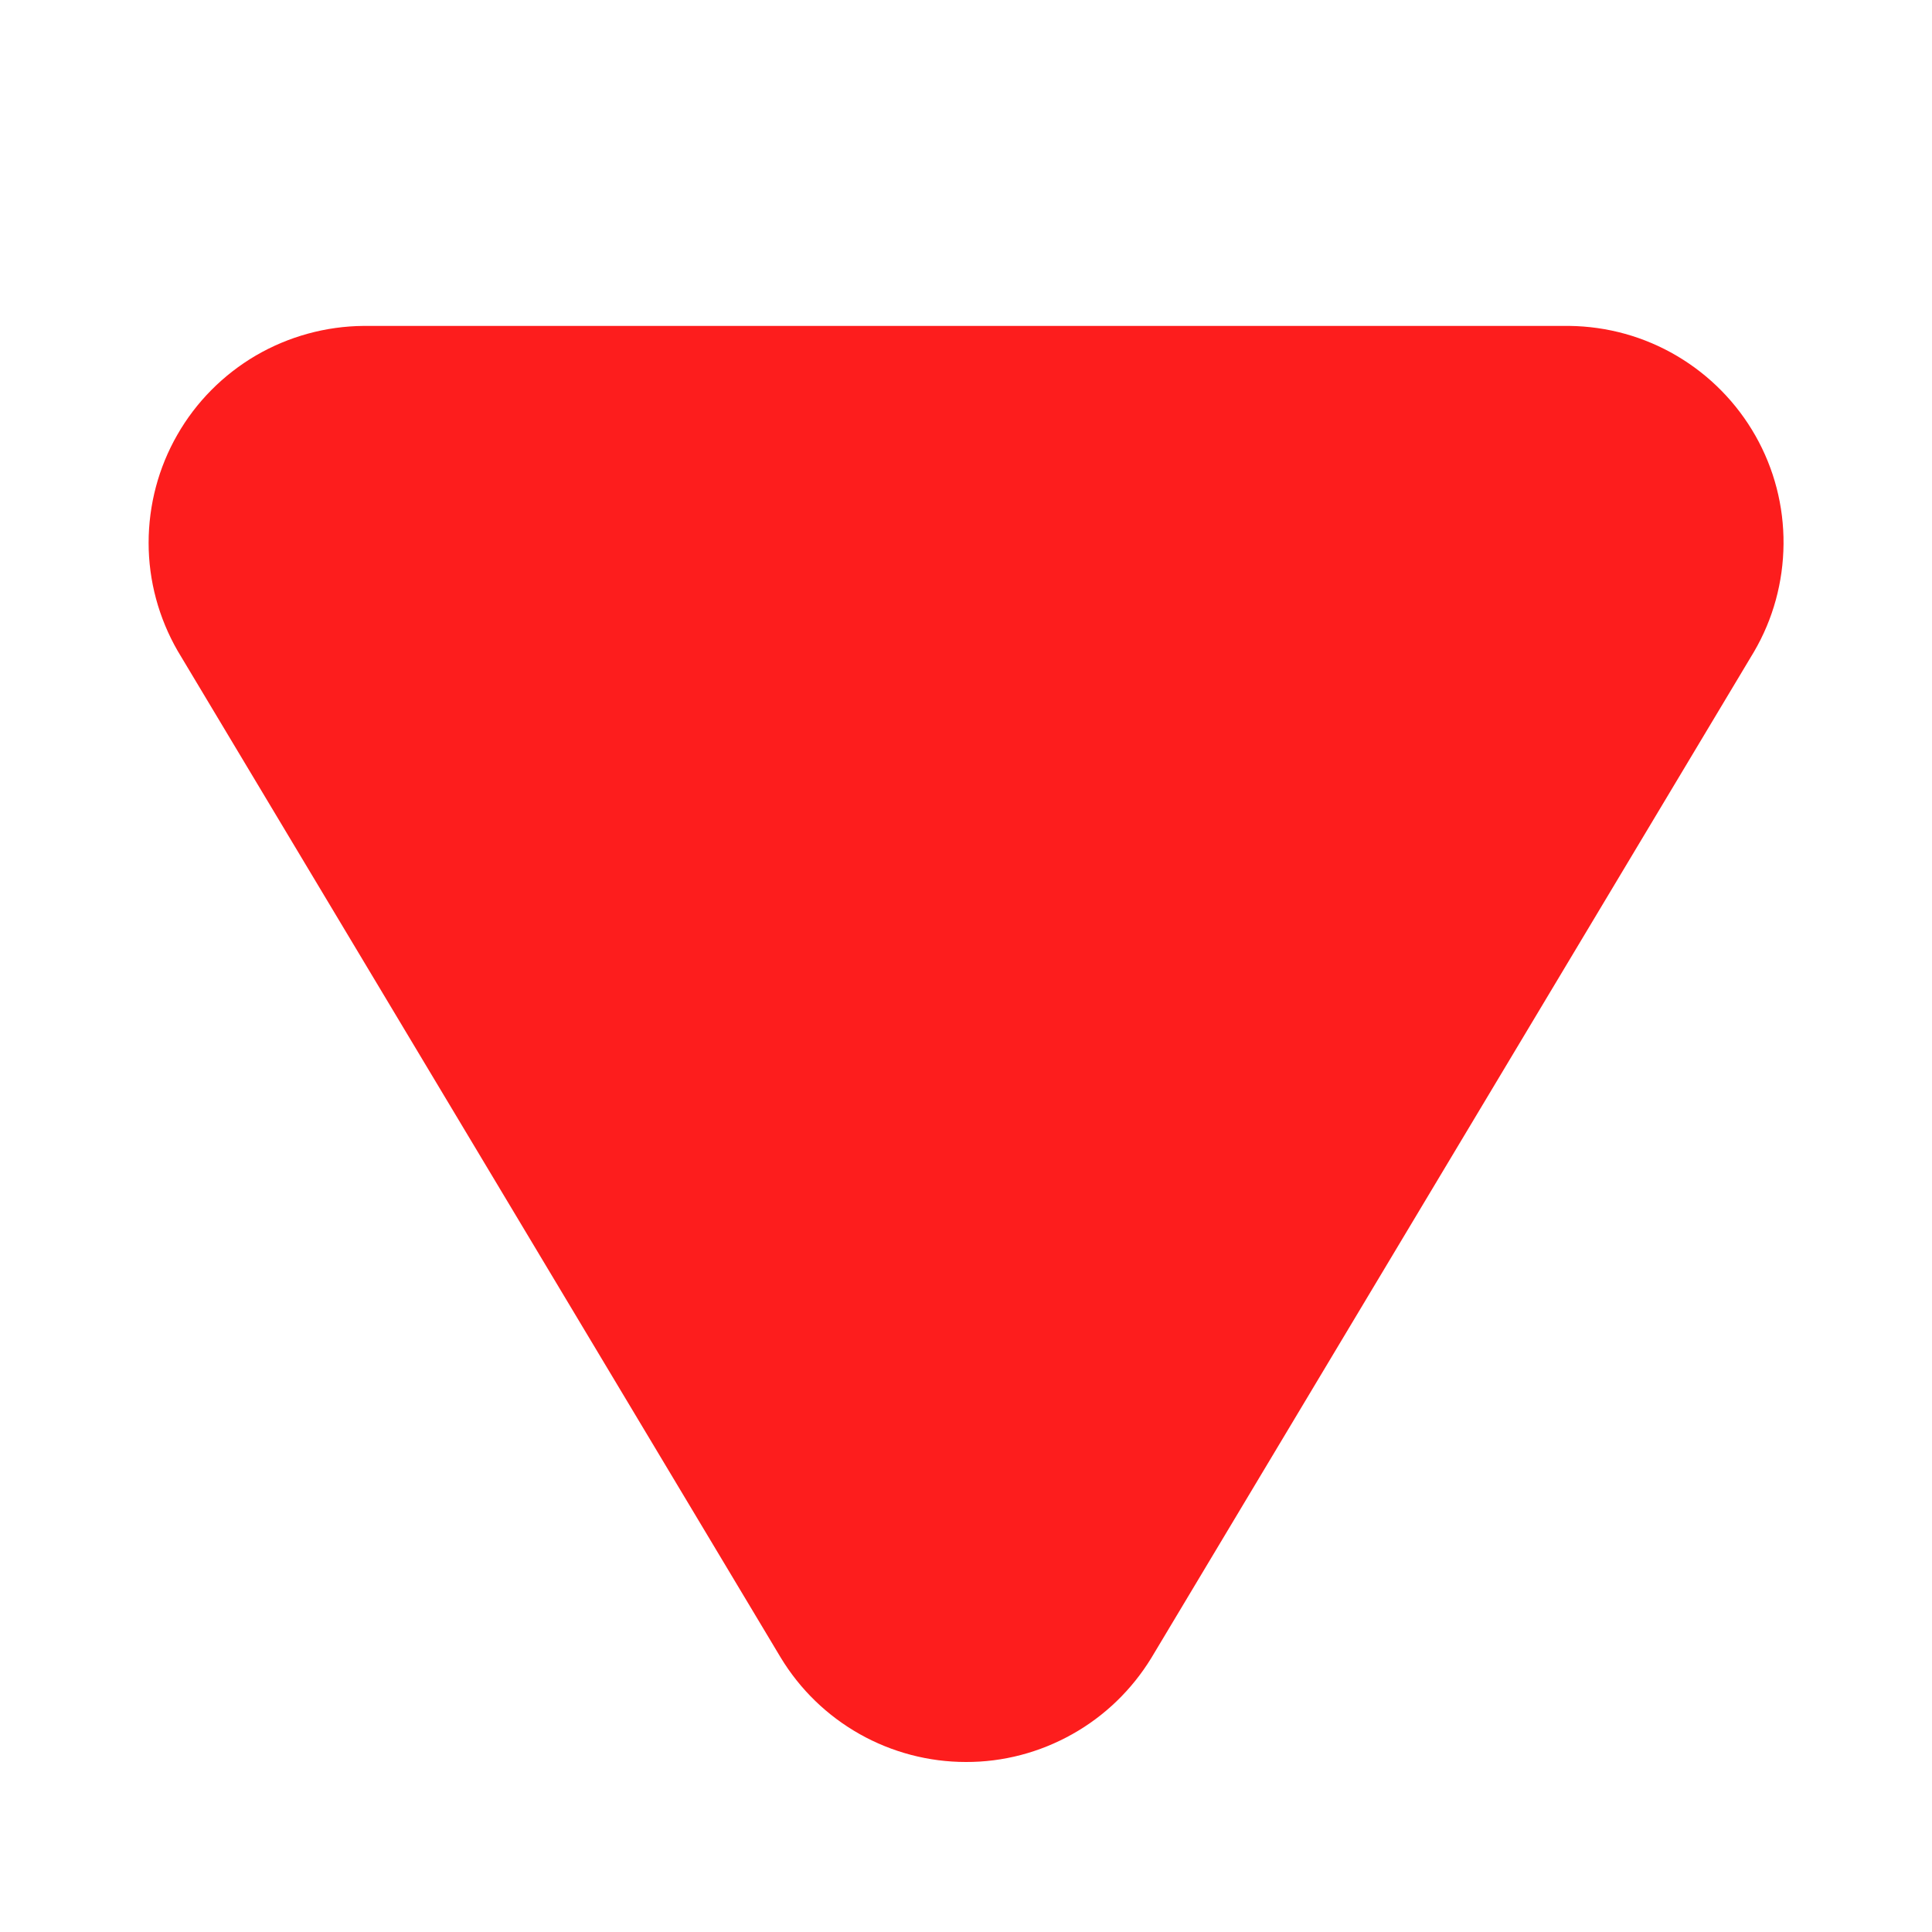 <svg width="13" height="13" viewBox="0 0 13 13" fill="none" xmlns="http://www.w3.org/2000/svg">
<g id="SVG">
<path id="Vector" d="M10.559 2.193H2.447C2.192 2.195 1.942 2.264 1.722 2.392C1.502 2.521 1.319 2.705 1.193 2.926C1.066 3.147 1 3.398 1 3.653C1 3.908 1.068 4.158 1.195 4.379L5.253 11.153C5.383 11.368 5.566 11.545 5.784 11.668C6.002 11.791 6.249 11.856 6.499 11.856C6.75 11.857 6.996 11.792 7.215 11.669C7.433 11.547 7.616 11.37 7.747 11.156L11.802 4.386C11.931 4.166 11.999 3.916 12.001 3.66C12.003 3.405 11.938 3.154 11.812 2.932C11.686 2.71 11.504 2.525 11.284 2.395C11.064 2.265 10.815 2.196 10.559 2.193Z" fill="#FD1D1D"/>
</g>
</svg>
